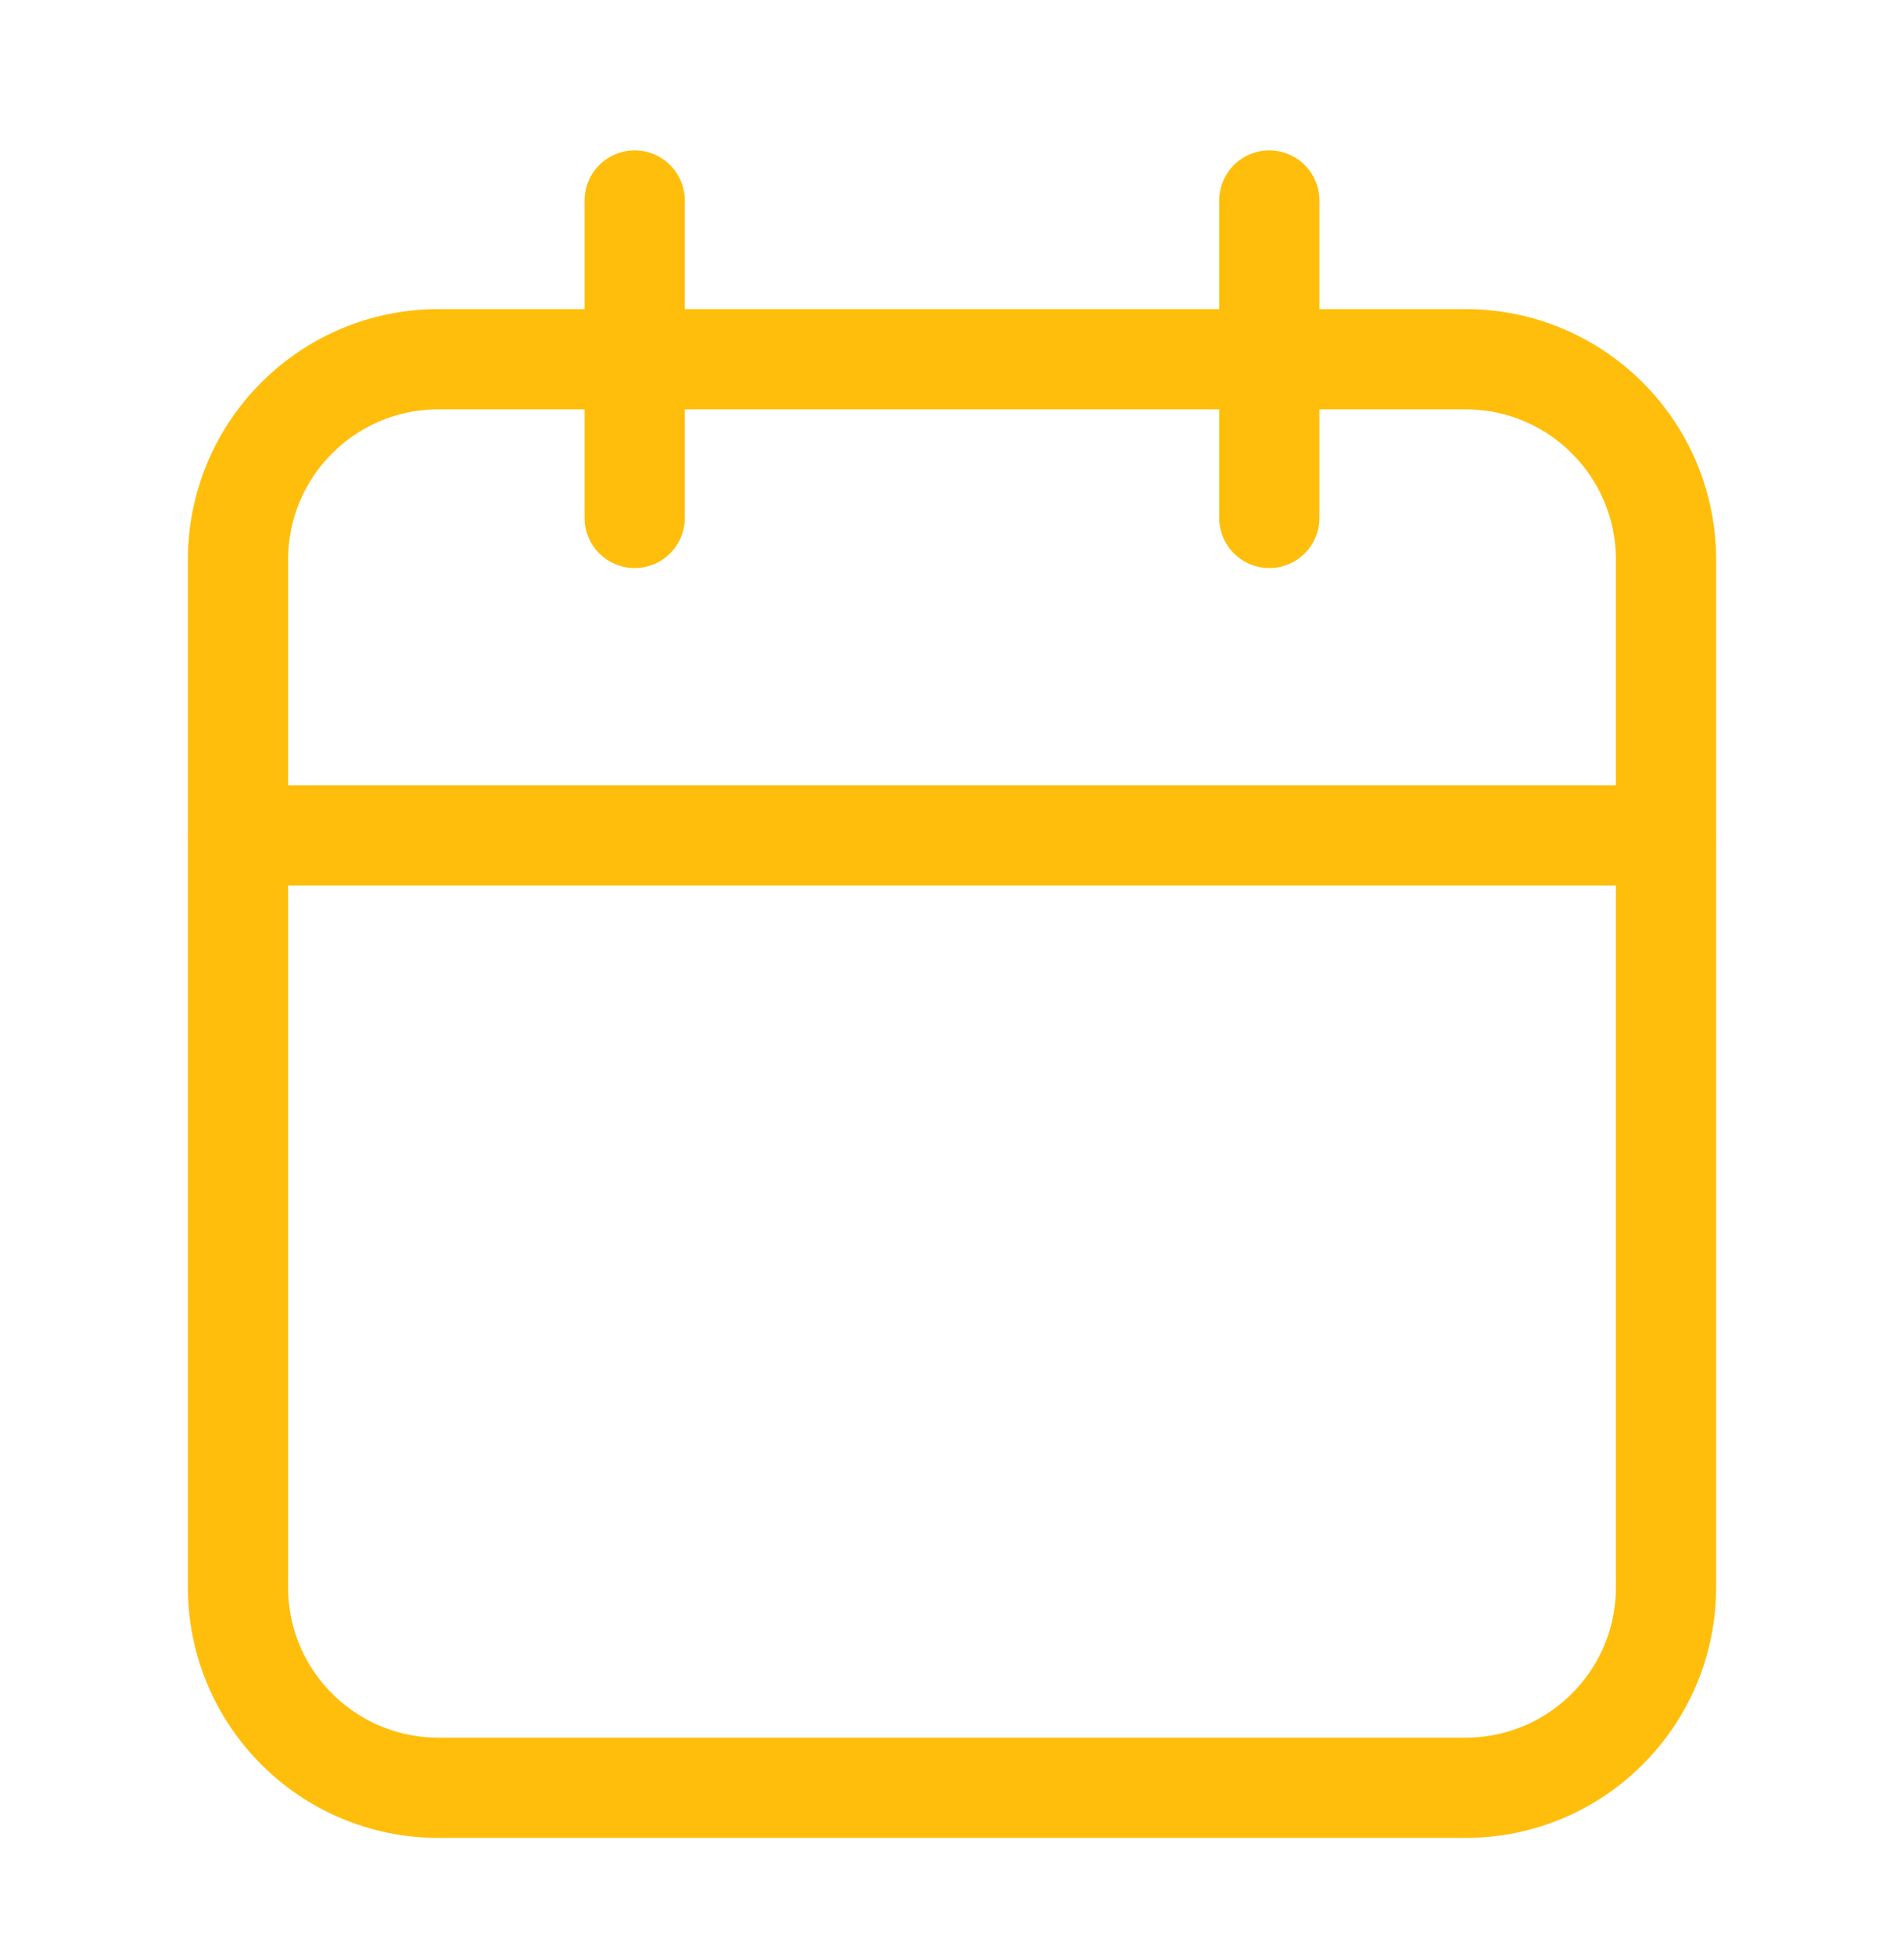 <svg width="38" height="39" viewBox="0 0 38 39" fill="none" xmlns="http://www.w3.org/2000/svg">
<path fill-rule="evenodd" clip-rule="evenodd" d="M4.75 11.167C4.75 8.958 6.541 7.167 8.75 7.167H29.25C31.459 7.167 33.25 8.958 33.25 11.167V31.667C33.25 33.876 31.459 35.667 29.25 35.667H8.75C6.541 35.667 4.75 33.876 4.75 31.667V11.167Z" stroke="#FFBE0B" stroke-width="2" stroke-linecap="round" stroke-linejoin="round"/>
<path d="M25.333 4V10.333" stroke="#FFBE0B" stroke-width="2" stroke-linecap="round" stroke-linejoin="round"/>
<path d="M12.667 4V10.333" stroke="#FFBE0B" stroke-width="2" stroke-linecap="round" stroke-linejoin="round"/>
<path d="M4.75 16.667H33.25" stroke="#FFBE0B" stroke-width="2" stroke-linecap="round" stroke-linejoin="round"/>
</svg>
